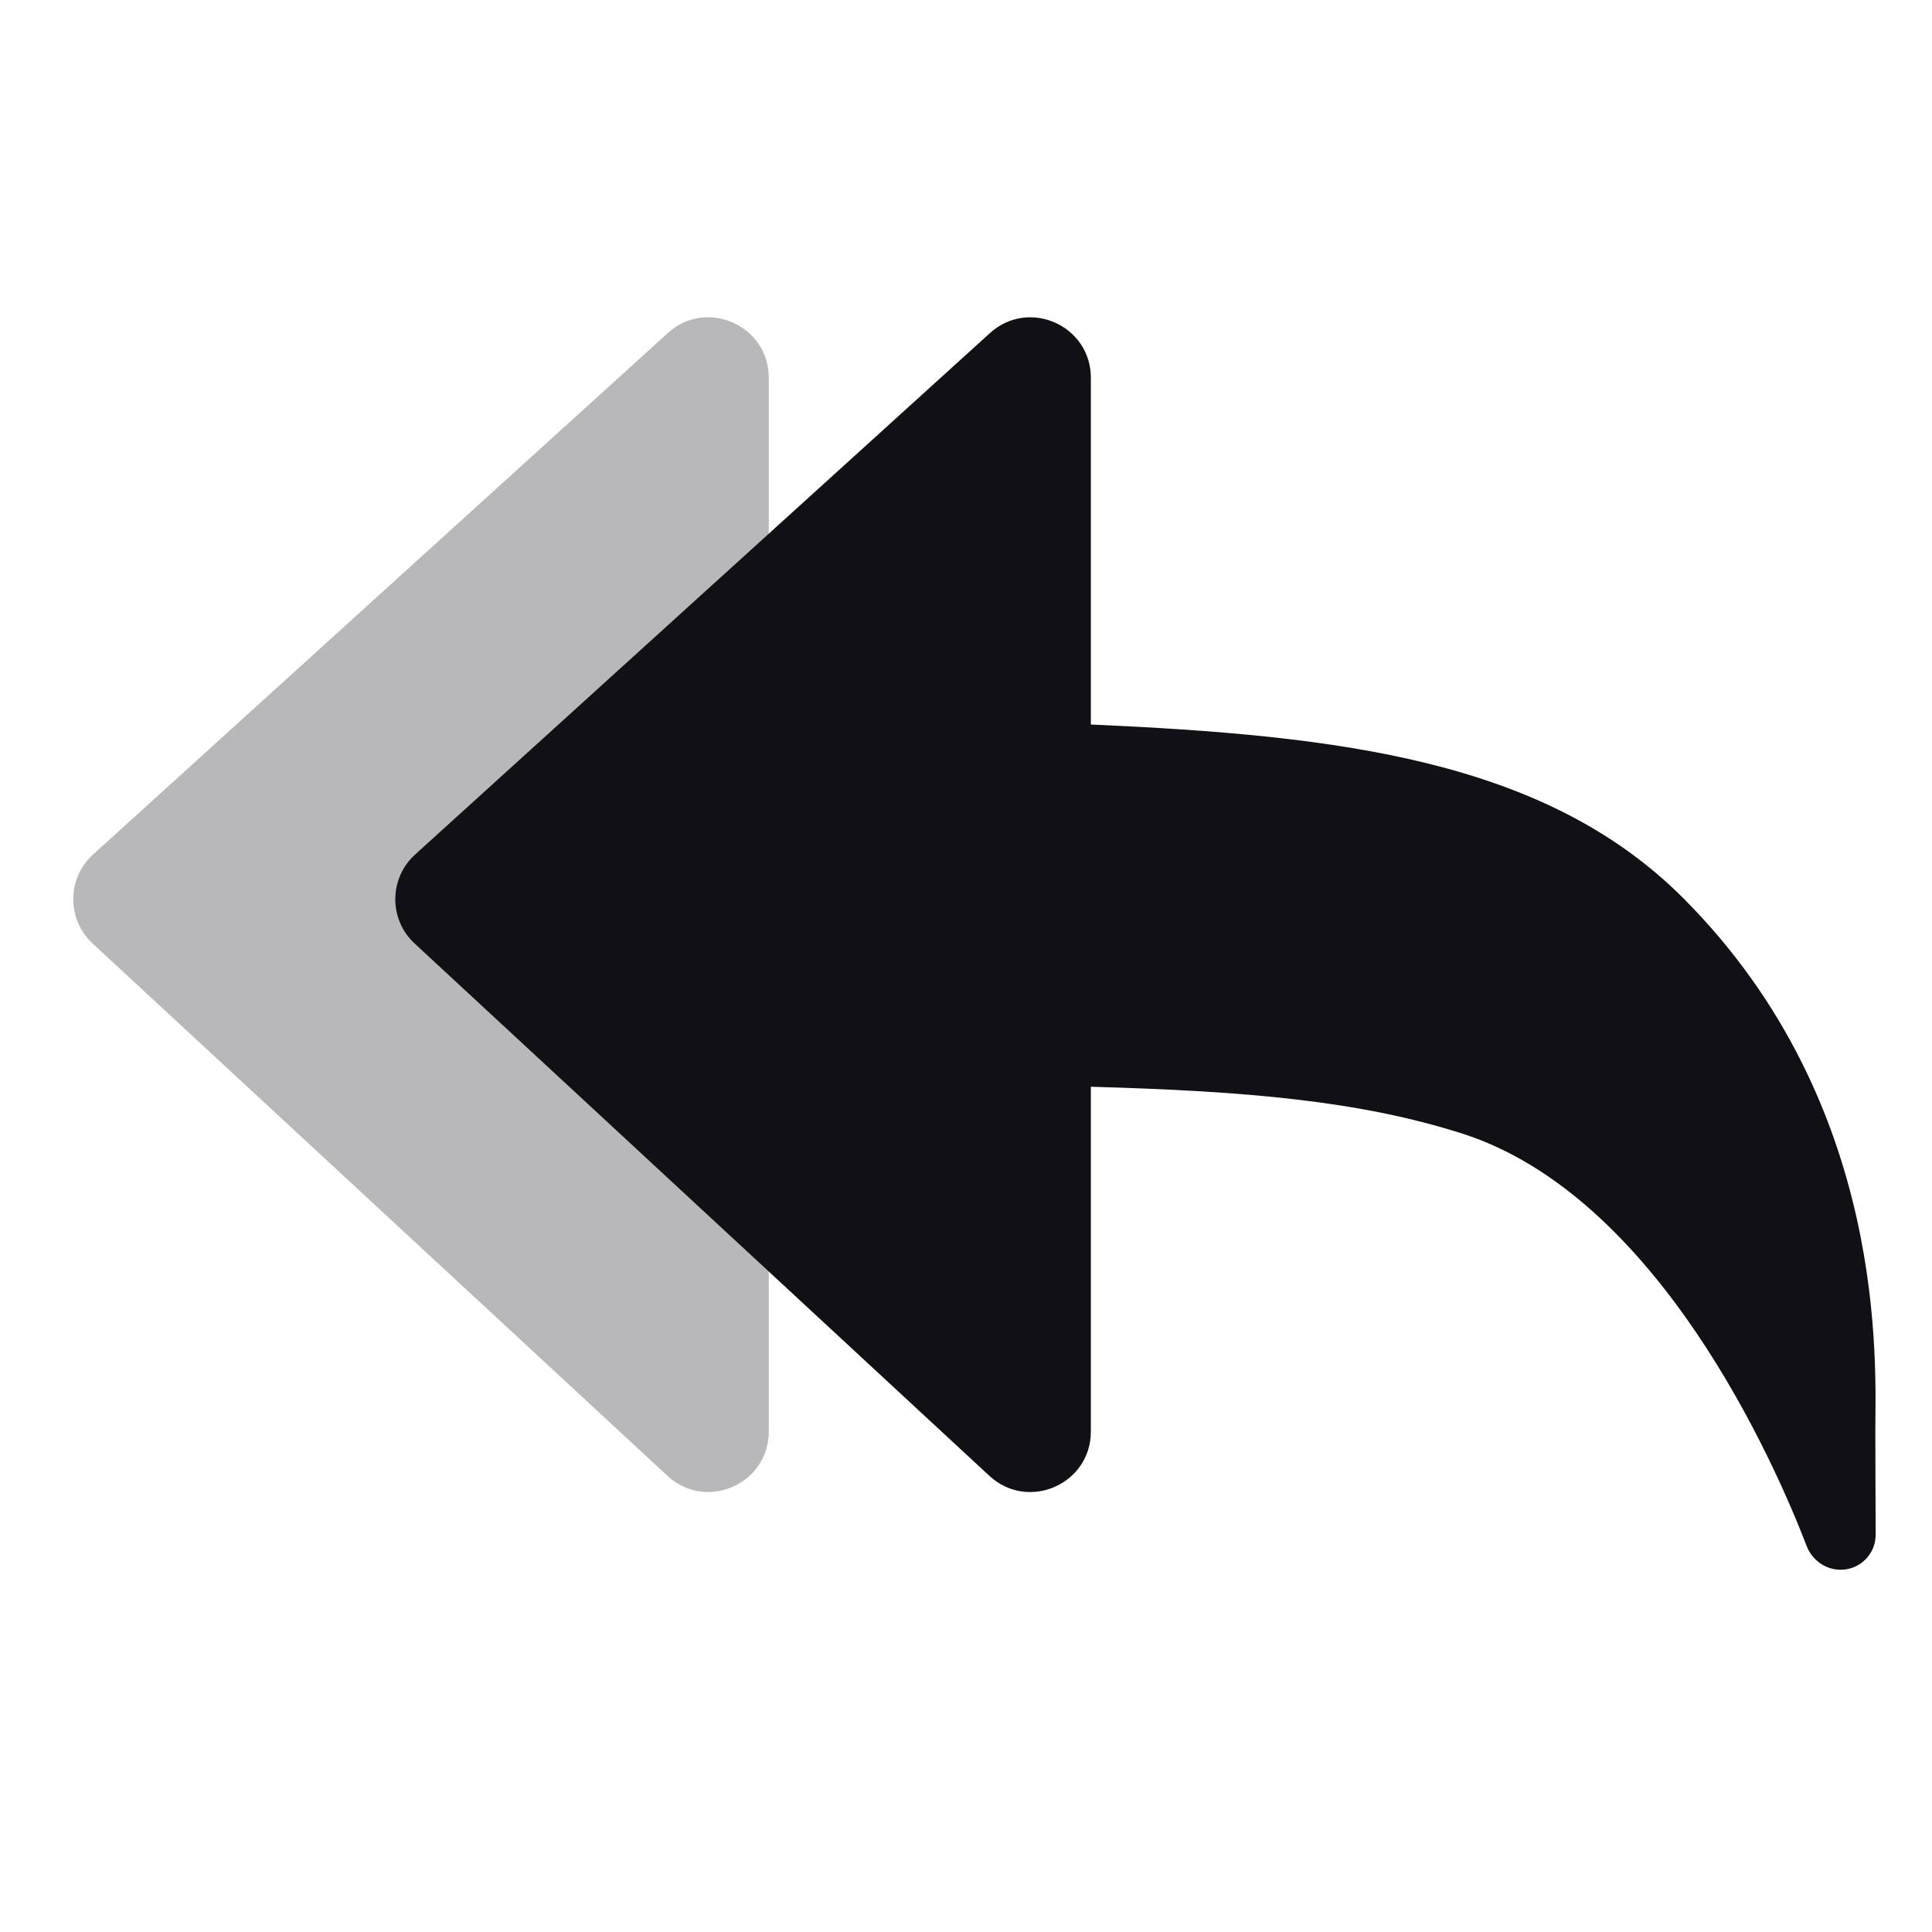 <svg width="24" height="24" viewBox="0 0 24 24" fill="none" xmlns="http://www.w3.org/2000/svg">
<g id="Property 2=Reply-all">
<path id="Shape Copy" opacity="0.3" d="M9.55 4.693C9.55 4.042 8.778 3.7 8.296 4.137L1.156 10.615C0.83 10.911 0.828 11.422 1.151 11.721L8.291 18.333C8.771 18.778 9.55 18.437 9.55 17.783V4.693Z" fill="#111014"/>
<path id="Shape" d="M23.296 17.791C23.296 16.971 23.472 13.733 20.918 11.165C19.199 9.437 16.627 9.137 13.551 9V4.693C13.551 4.042 12.779 3.7 12.297 4.138L5.157 10.615C4.831 10.911 4.828 11.422 5.151 11.721L12.291 18.334C12.771 18.778 13.551 18.438 13.551 17.783V13.5C15.504 13.554 16.895 13.678 18.159 14.08C20.602 14.857 22.052 18.19 22.443 19.205C22.51 19.38 22.677 19.5 22.865 19.5C23.106 19.5 23.301 19.305 23.3 19.064C23.299 18.621 23.296 18.112 23.296 17.791Z" fill="#111014"/>
</g>
</svg>
